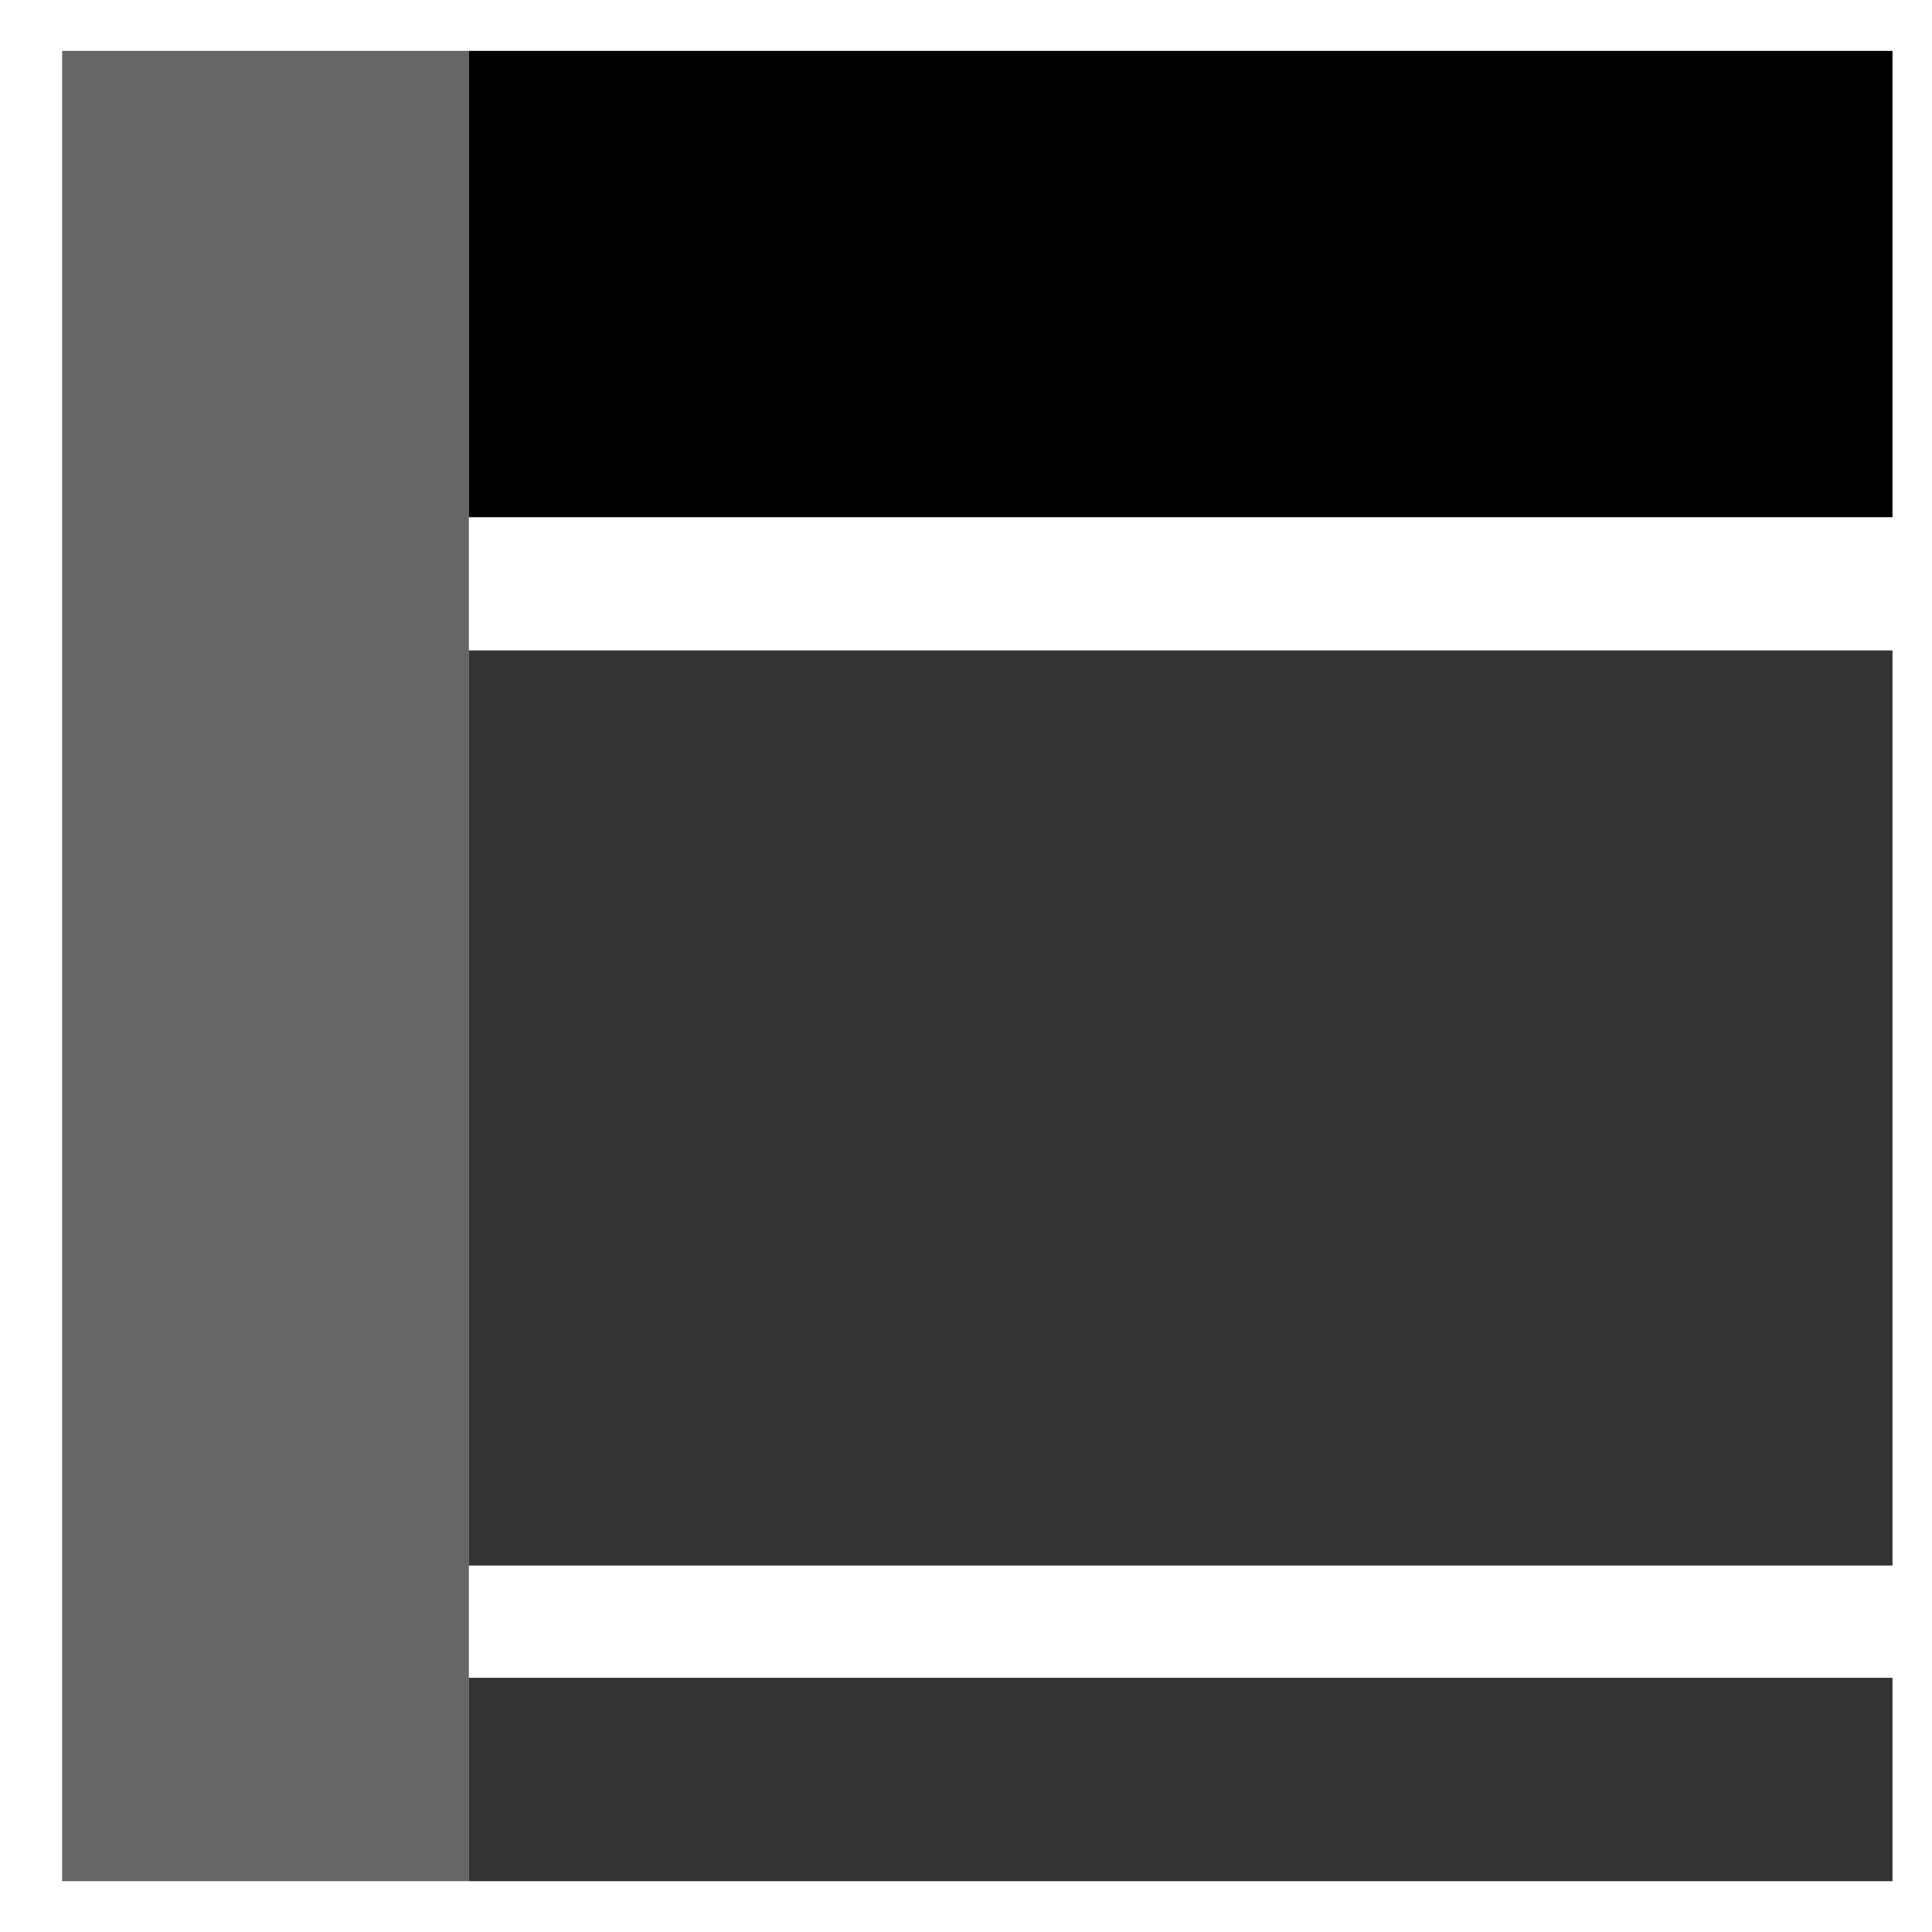<svg xmlns="http://www.w3.org/2000/svg" xmlns:xlink="http://www.w3.org/1999/xlink" fill="none" version="1.1" width="40" height="40" viewBox="0 0 40 40"><g><g></g><g><g><rect x="1.287" y="1.053" width="8.421" height="37.895" rx="0" fill="currentColor" fill-opacity="0.6"/></g><g><rect x="9.708" y="34.737" width="29.474" height="4.211" rx="0" fill="currentColor" fill-opacity="0.8"/></g><g><rect x="9.708" y="13.466" width="29.474" height="18.947" rx="0" fill="currentColor" fill-opacity="0.8"/></g><g><rect x="9.708" y="1.053" width="29.474" height="9.655" rx="0" fill="currentColor" fill-opacity="1"/></g></g></g></svg>